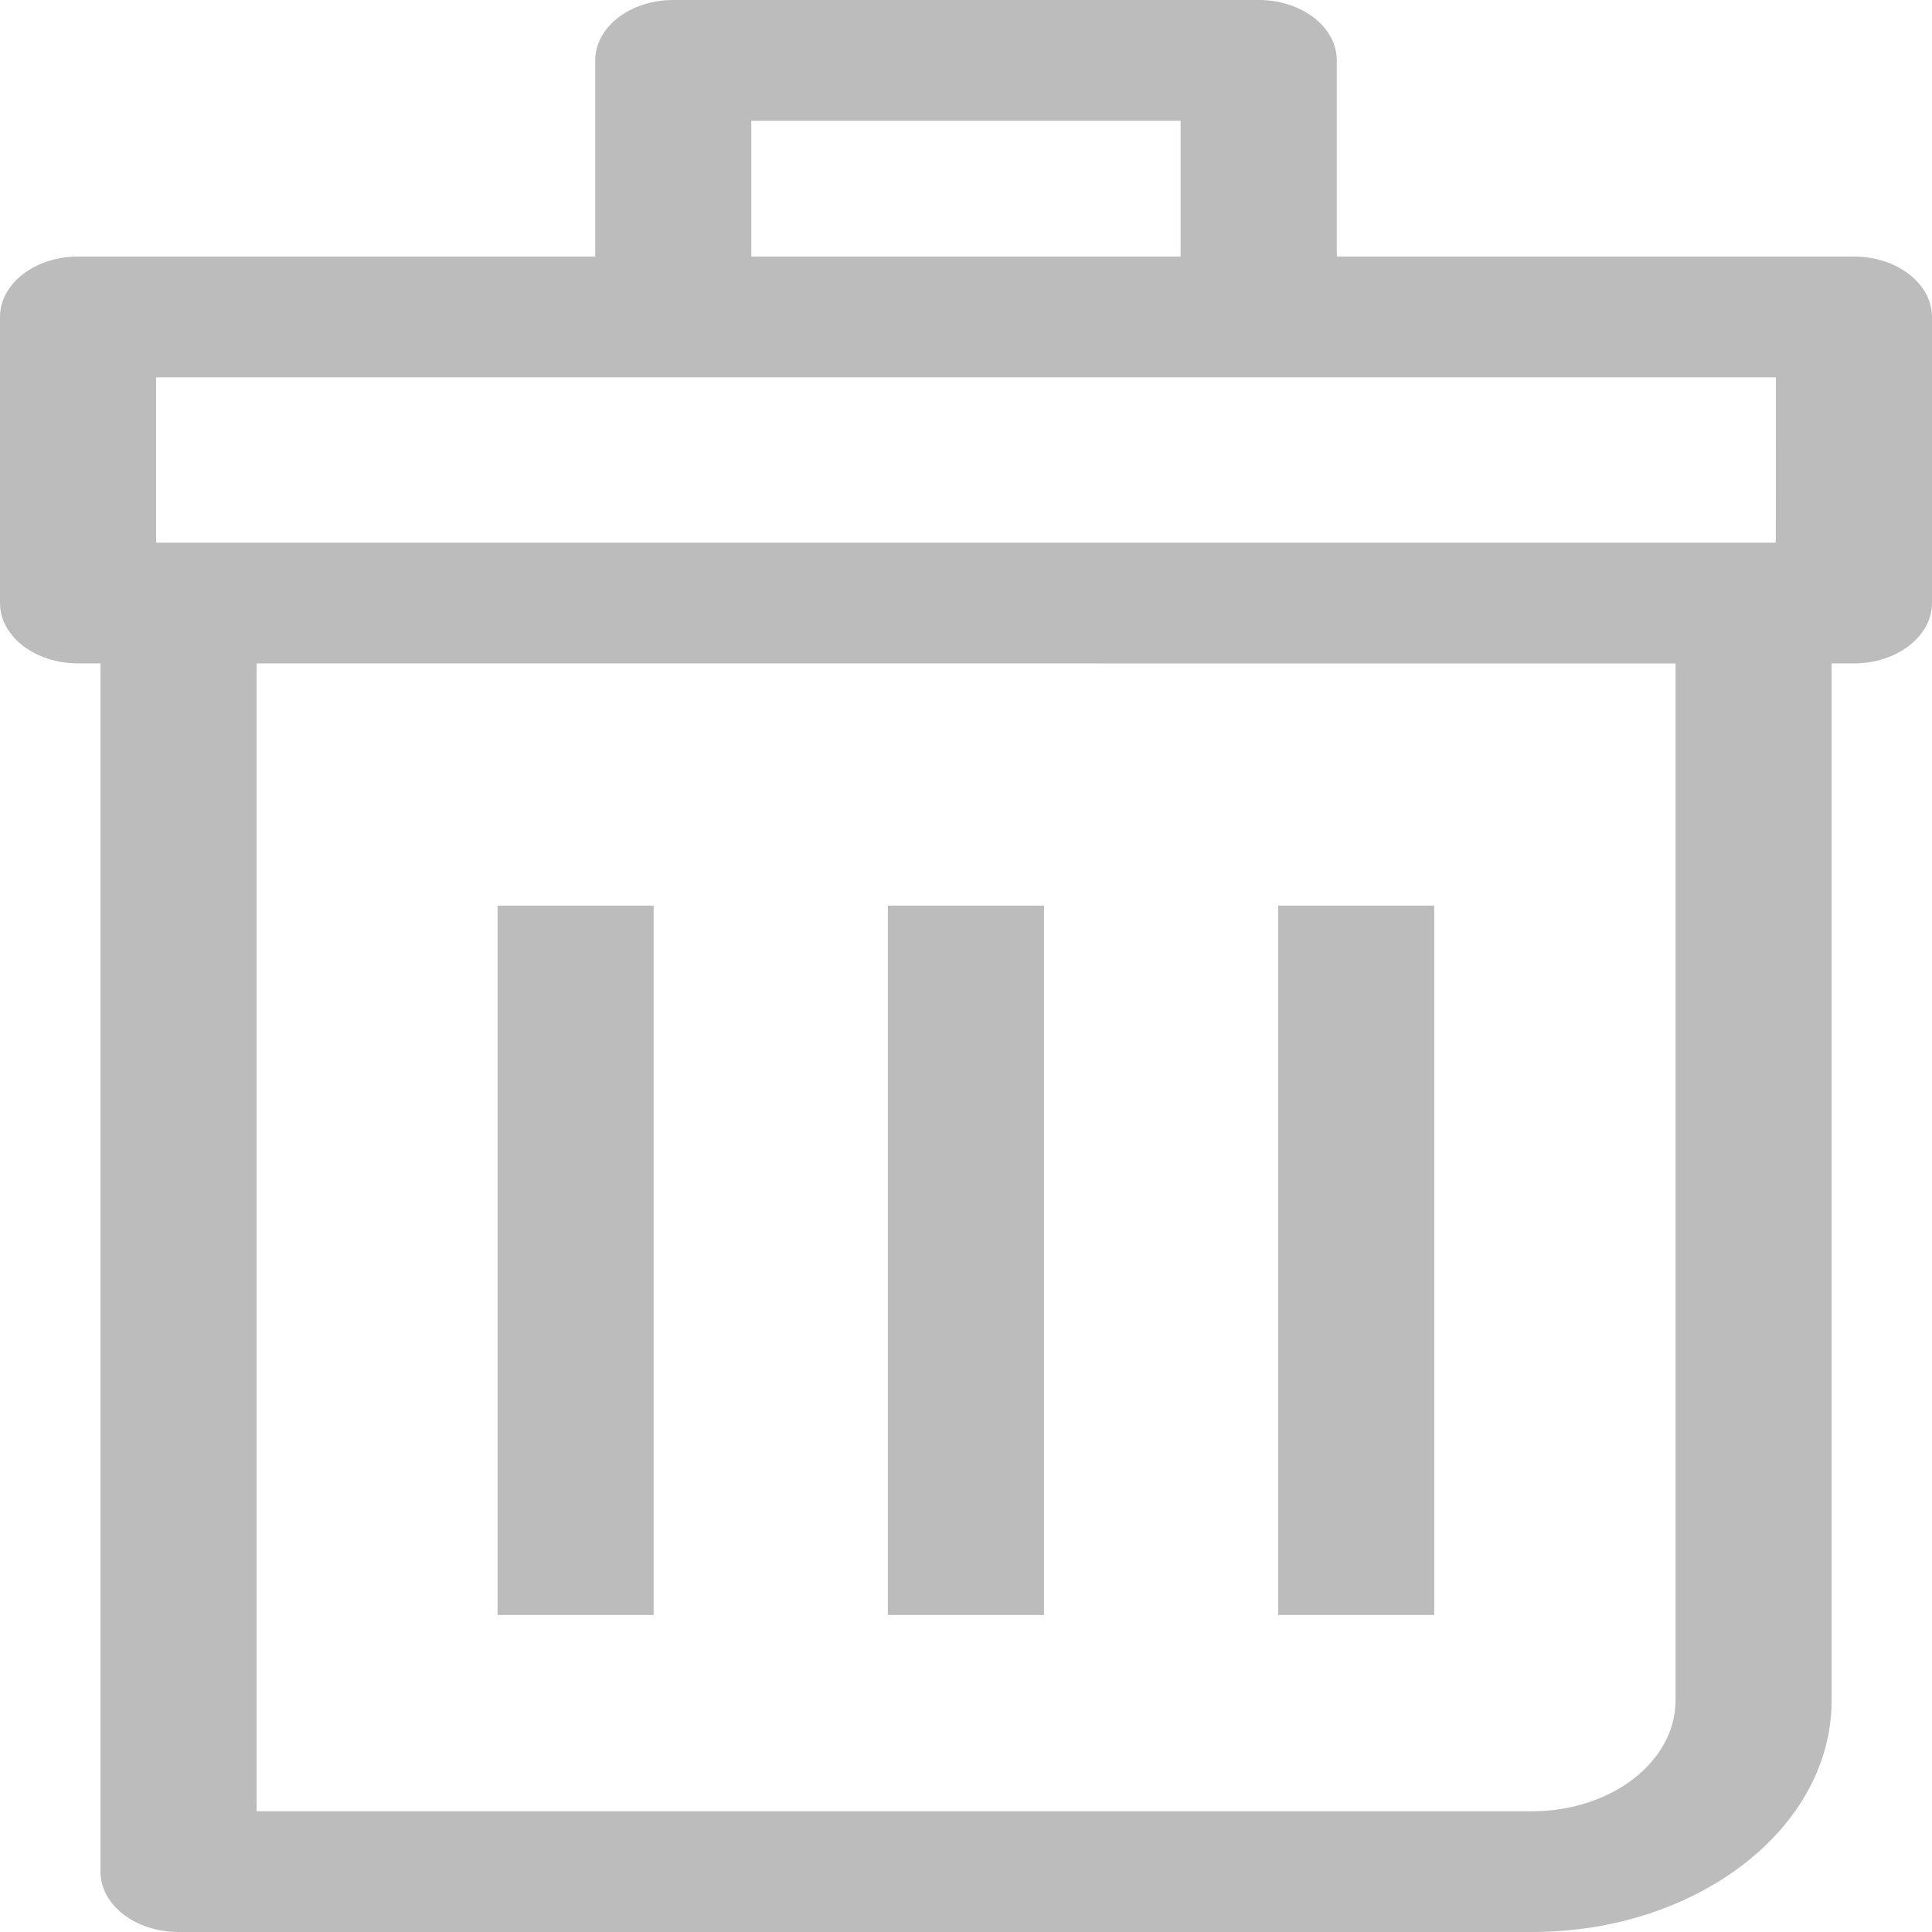 <svg width="24" height="24" viewBox="0 0 24 24" fill="none" xmlns="http://www.w3.org/2000/svg">
<path d="M24 7.491V3.938C24 3.523 23.565 3.187 23.03 3.187H16.606V0.75C16.606 0.336 16.172 0 15.637 0H8.364C7.828 0 7.394 0.336 7.394 0.75V3.187H0.97C0.434 3.187 0 3.523 0 3.938V7.491C0 7.905 0.434 8.241 0.97 8.241H1.248V23.25C1.248 23.664 1.682 24 2.217 24H19.033C21.084 24 22.753 22.71 22.753 21.124V8.241H23.03C23.565 8.241 24 7.905 24 7.491ZM9.333 1.5H14.666V3.187H9.333V1.5ZM20.814 21.125C20.814 21.883 20.015 22.5 19.034 22.5H3.188V8.241L20.814 8.242V21.125ZM22.06 6.741H1.939V4.688H8.364H15.637H22.061L22.06 6.741Z" fill="#BDBCBC"/>
<path d="M8.12 11.25H6.181V20.062H8.12V11.25Z" fill="#BDBCBC"/>
<path d="M12.969 11.25H11.029V20.062H12.969V11.25Z" fill="#BDBCBC"/>
<path d="M17.817 11.25H15.878V20.062H17.817V11.25Z" fill="#BDBCBC"/>
</svg>

